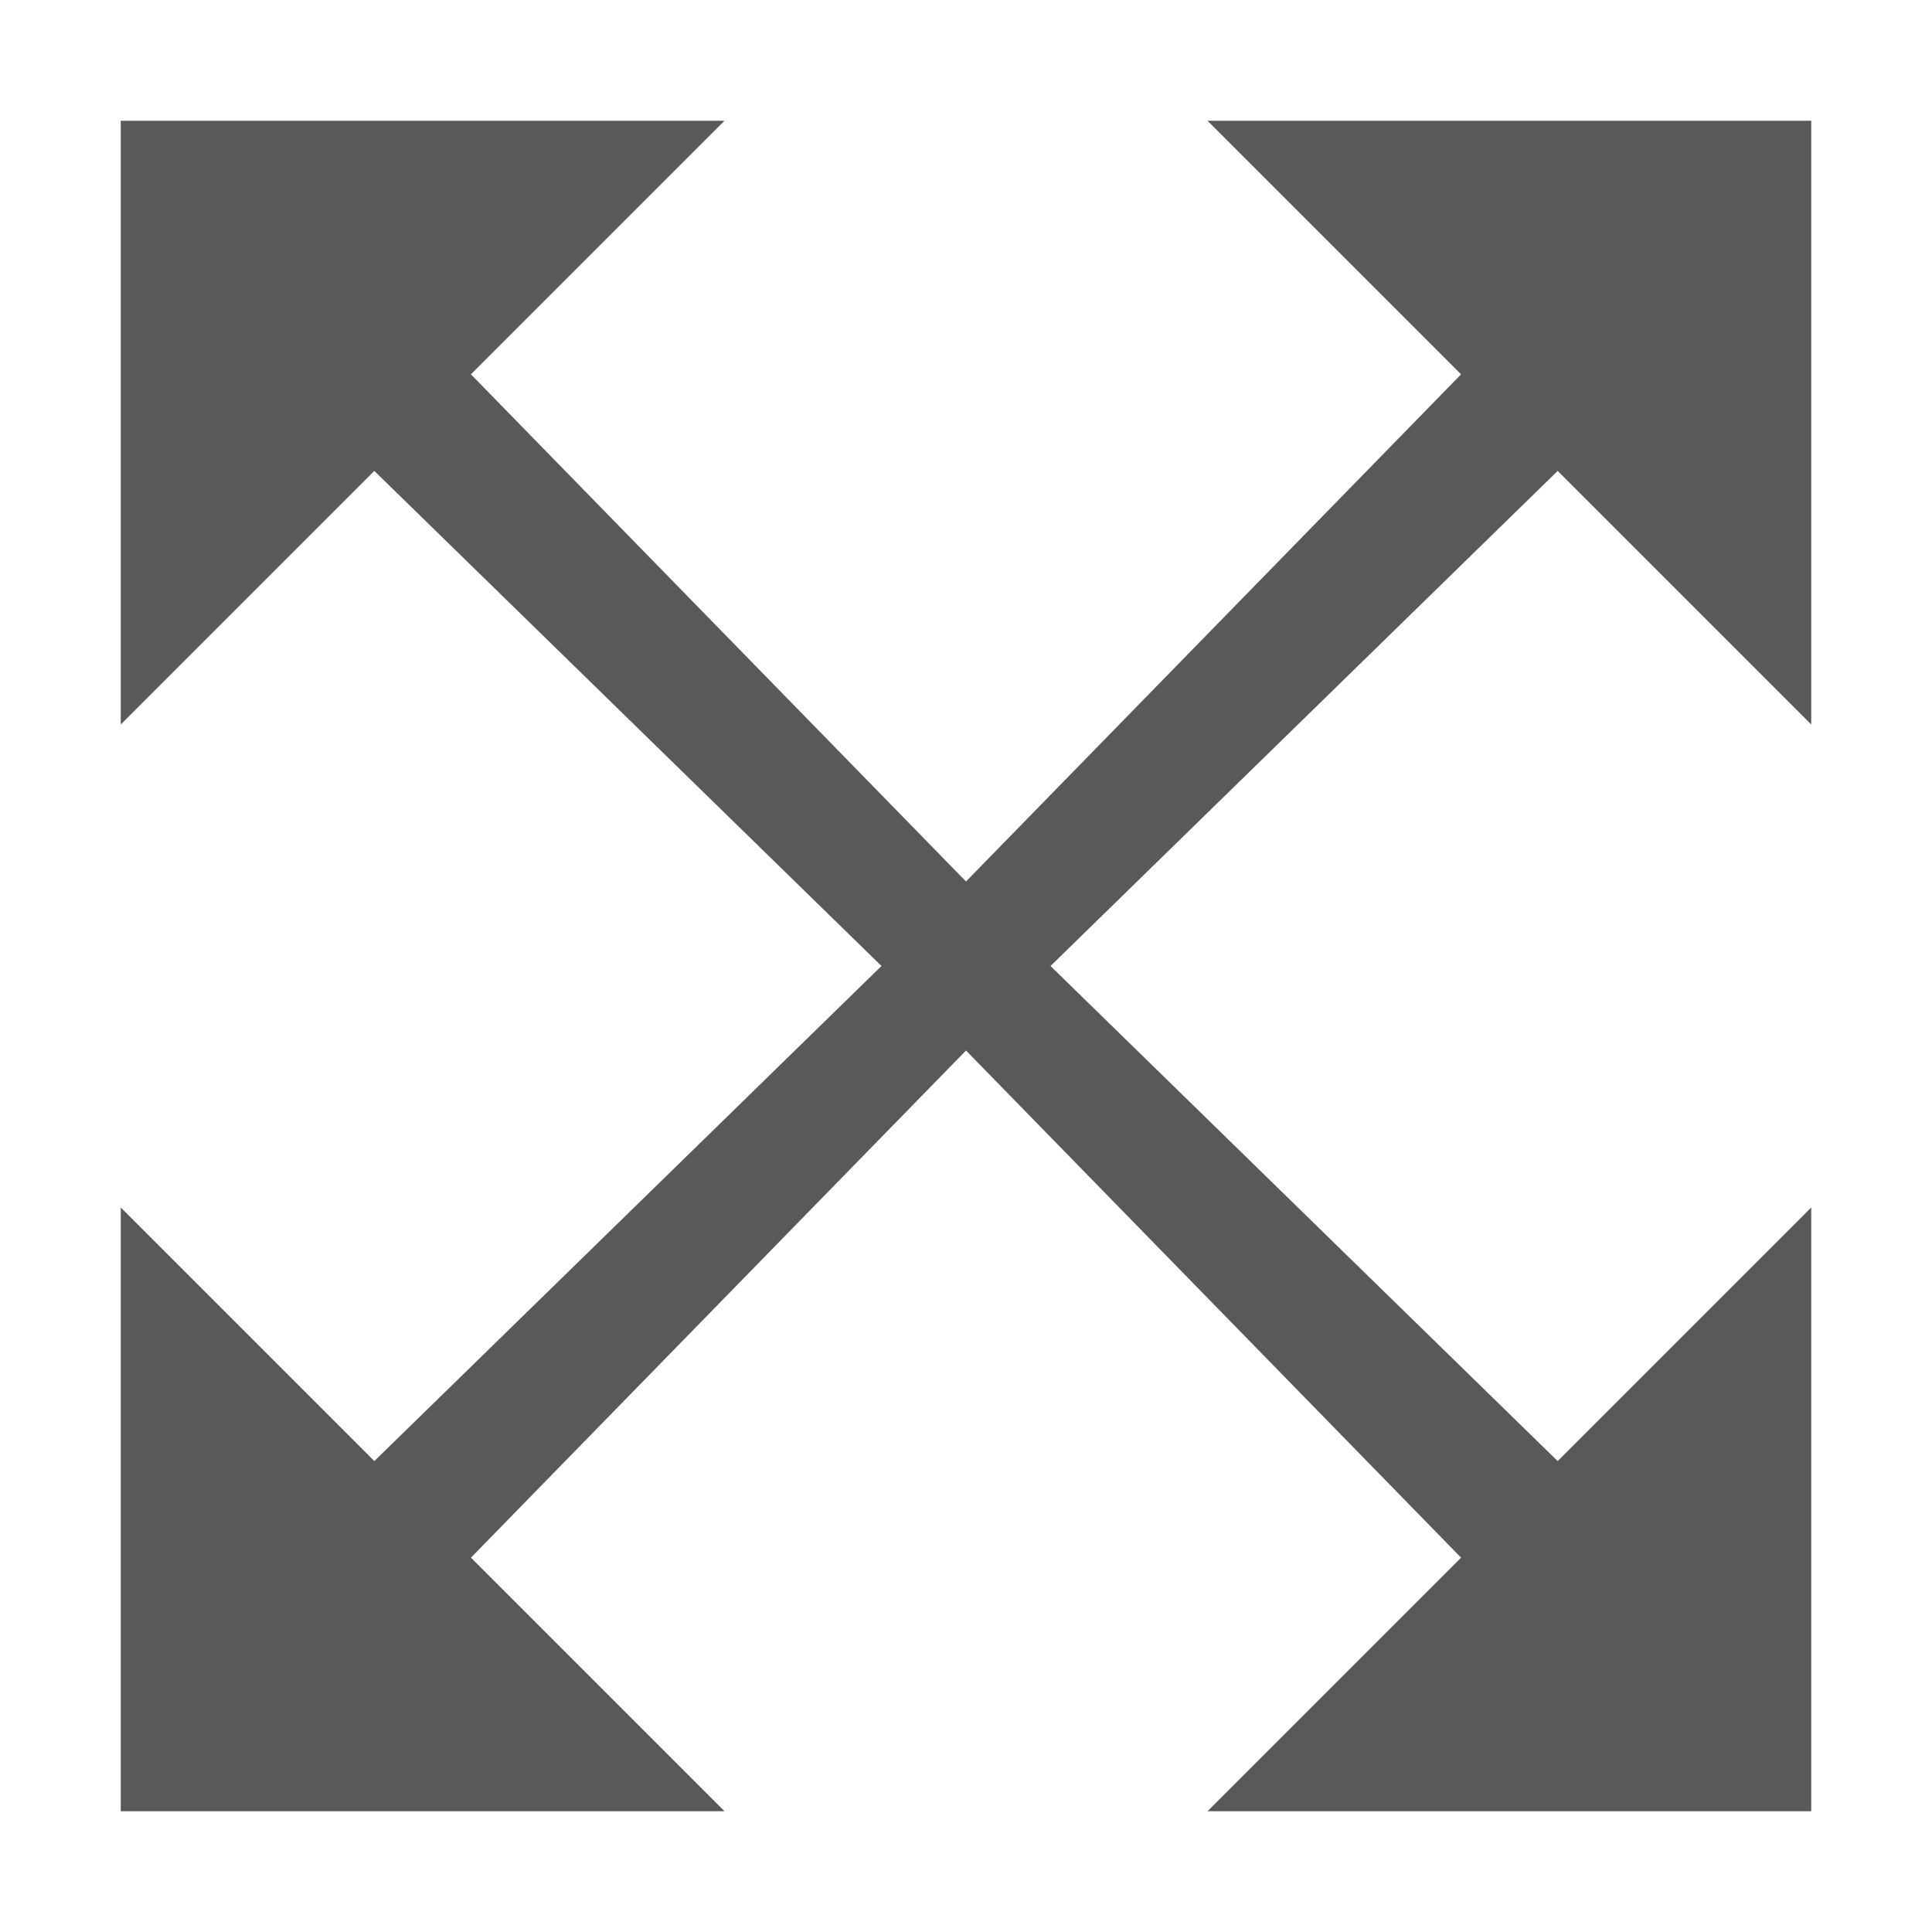 <svg xmlns="http://www.w3.org/2000/svg" width="16" height="16" viewBox="0 0 16 16"><path d="M12.9 3.9L15 6V1h-5l2.1 2.1L8 7.3 3.9 3.1 6 1H1v5l2.1-2.1L7.3 8l-4.2 4.1L1 10v5h5l-2.1-2.1L8 8.7l4.1 4.2L10 15h5v-5l-2.1 2.1L8.7 8z" fill="#595959"/></svg>